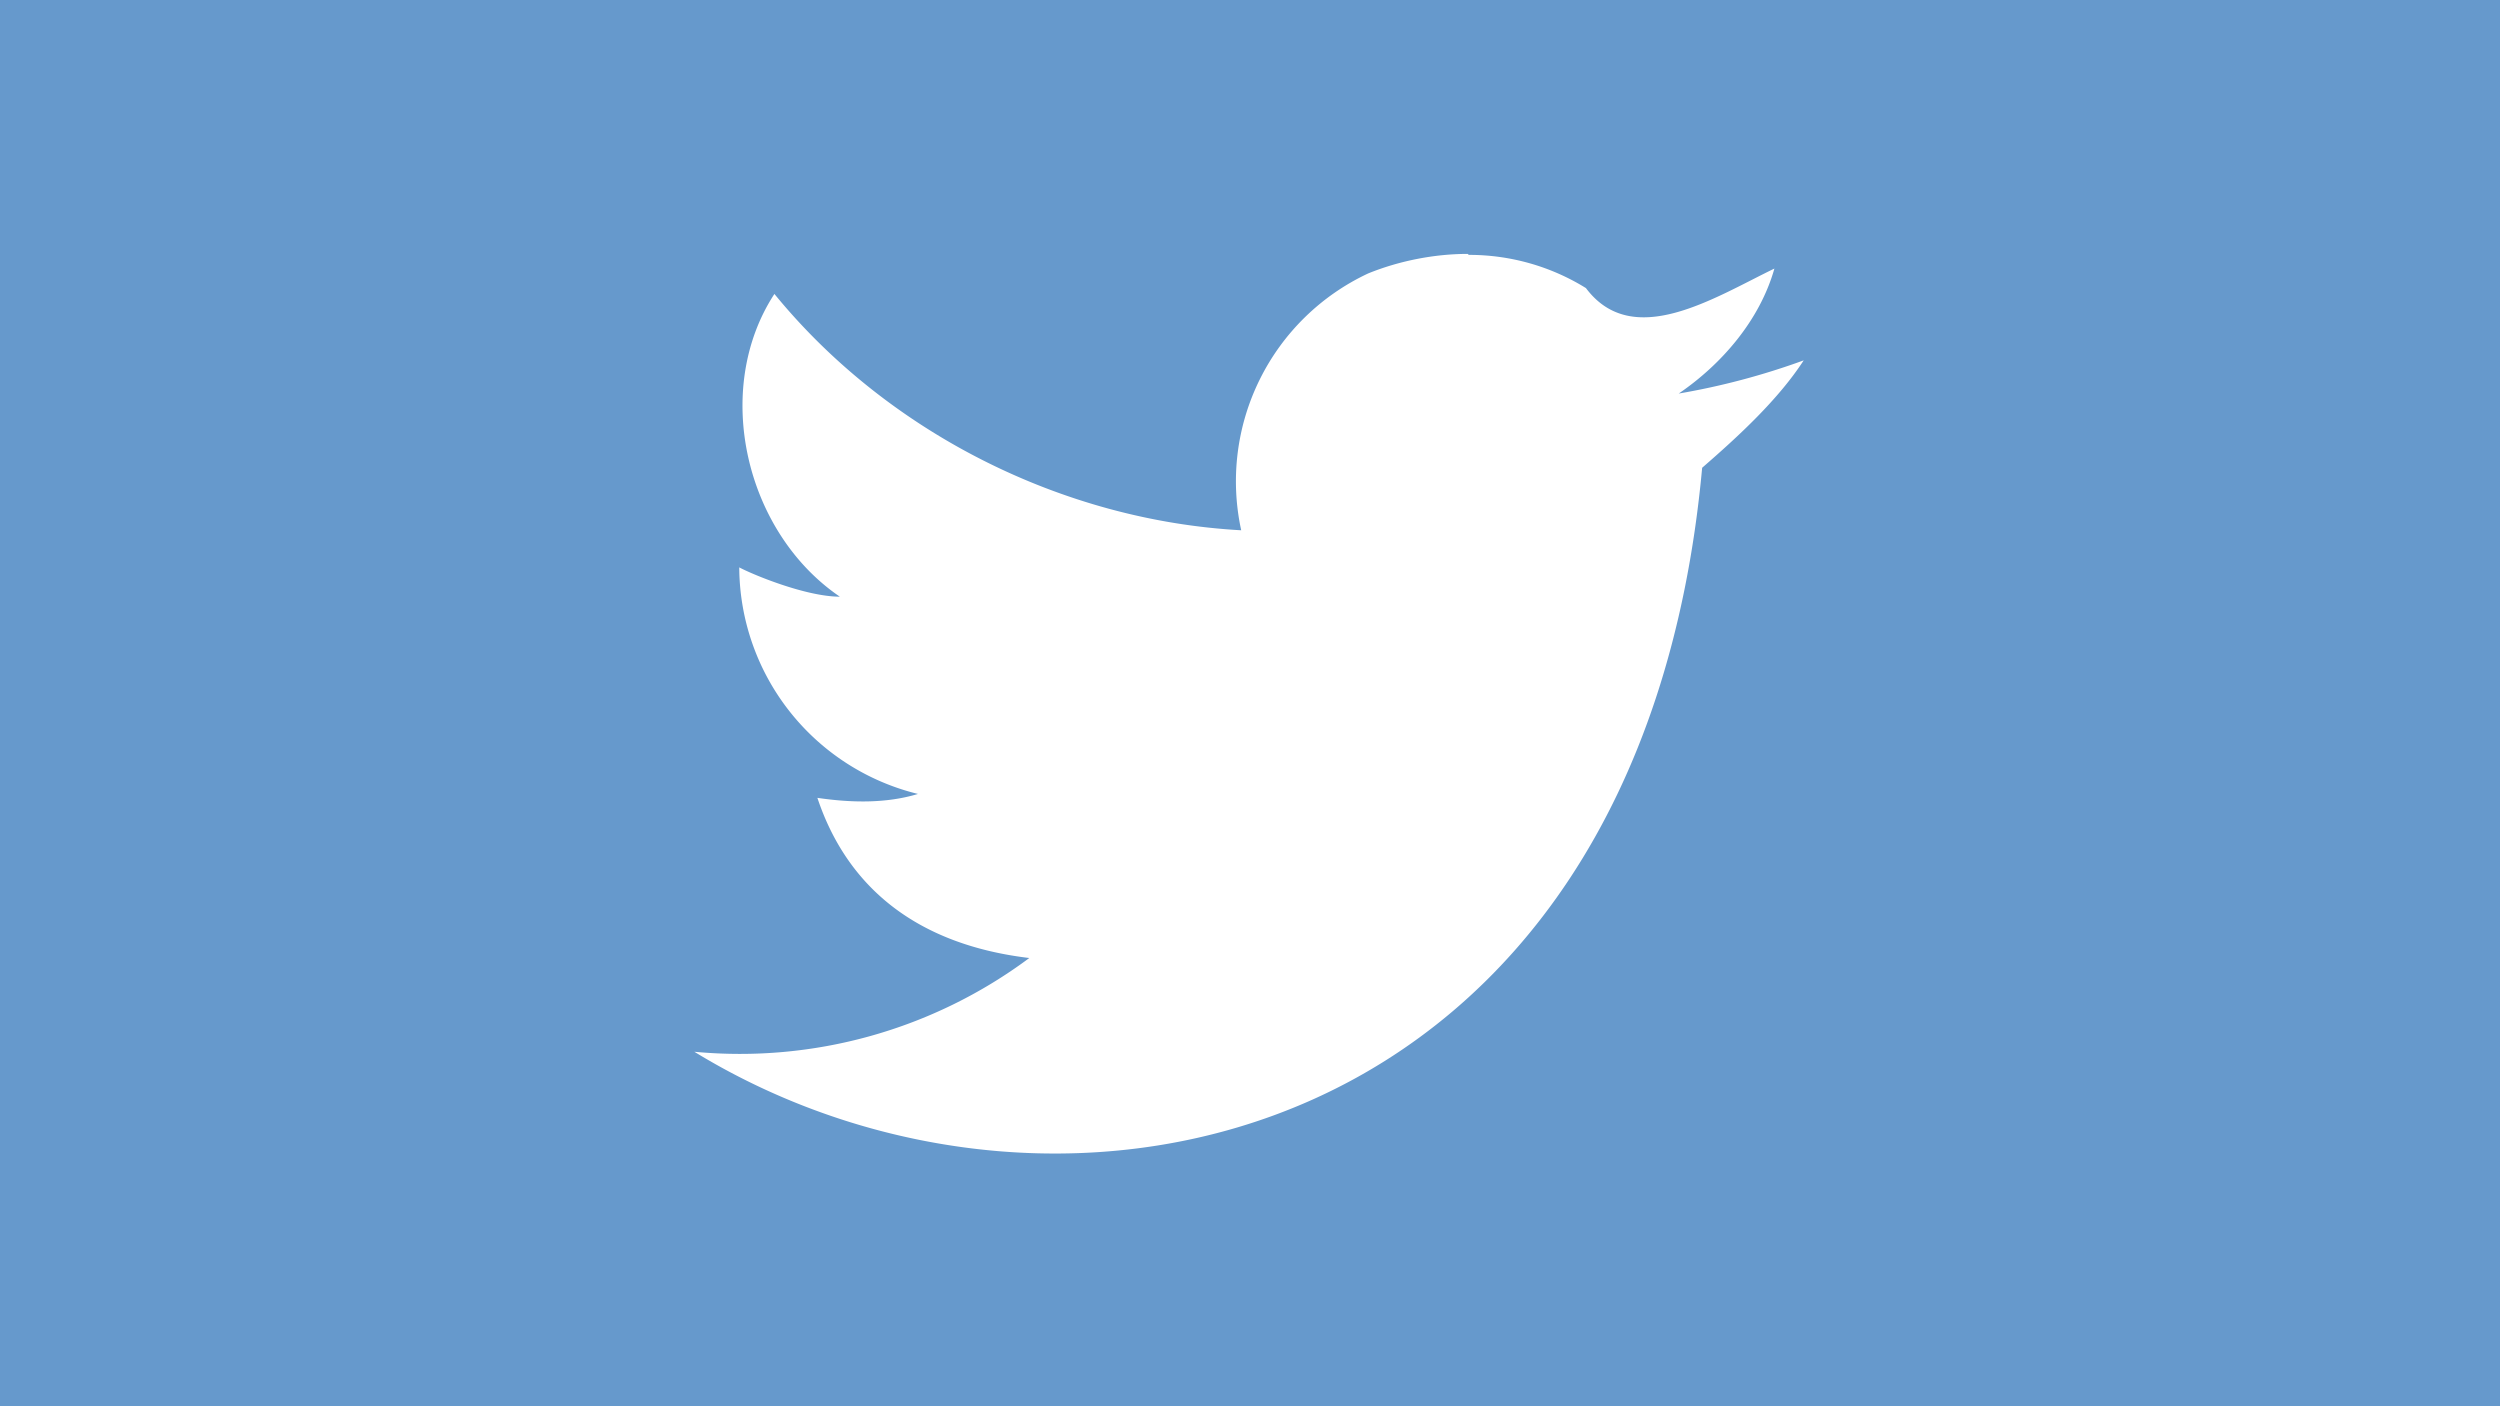 <svg viewBox='0 0 256 144'>
    <path fill='#69C'
          d='M0 0h256v144H0z' />
    <path fill='#fff'
          d='M150.3 26c-3.4 0-7 .7-10.2 2a23.5 23.5 0 0 0-13 26.3c-18.3-1-36.2-10-47.8-24.2-6.4 9.8-3 24.4 6.7 31-3.5-0-9-2.3-10.3-3A24 24 0 0 0 94 81.3c-3.3 1-6.9.9-10.3.4 3 9 10 15 21.7 16.4a49.6 49.6 0 0 1-34.3 9.6c37.6 23 96.8 10 103.2-59.8 3.8-3.3 7.8-7 10.4-11a73.3 73.3 0 0 1-12.8 3.4c4.4-3 8.3-7.5 9.8-12.8-6.2 3-14.5 8.4-19.3 2a22.7 22.7 0 0 0-12-3.4z' />
</svg>